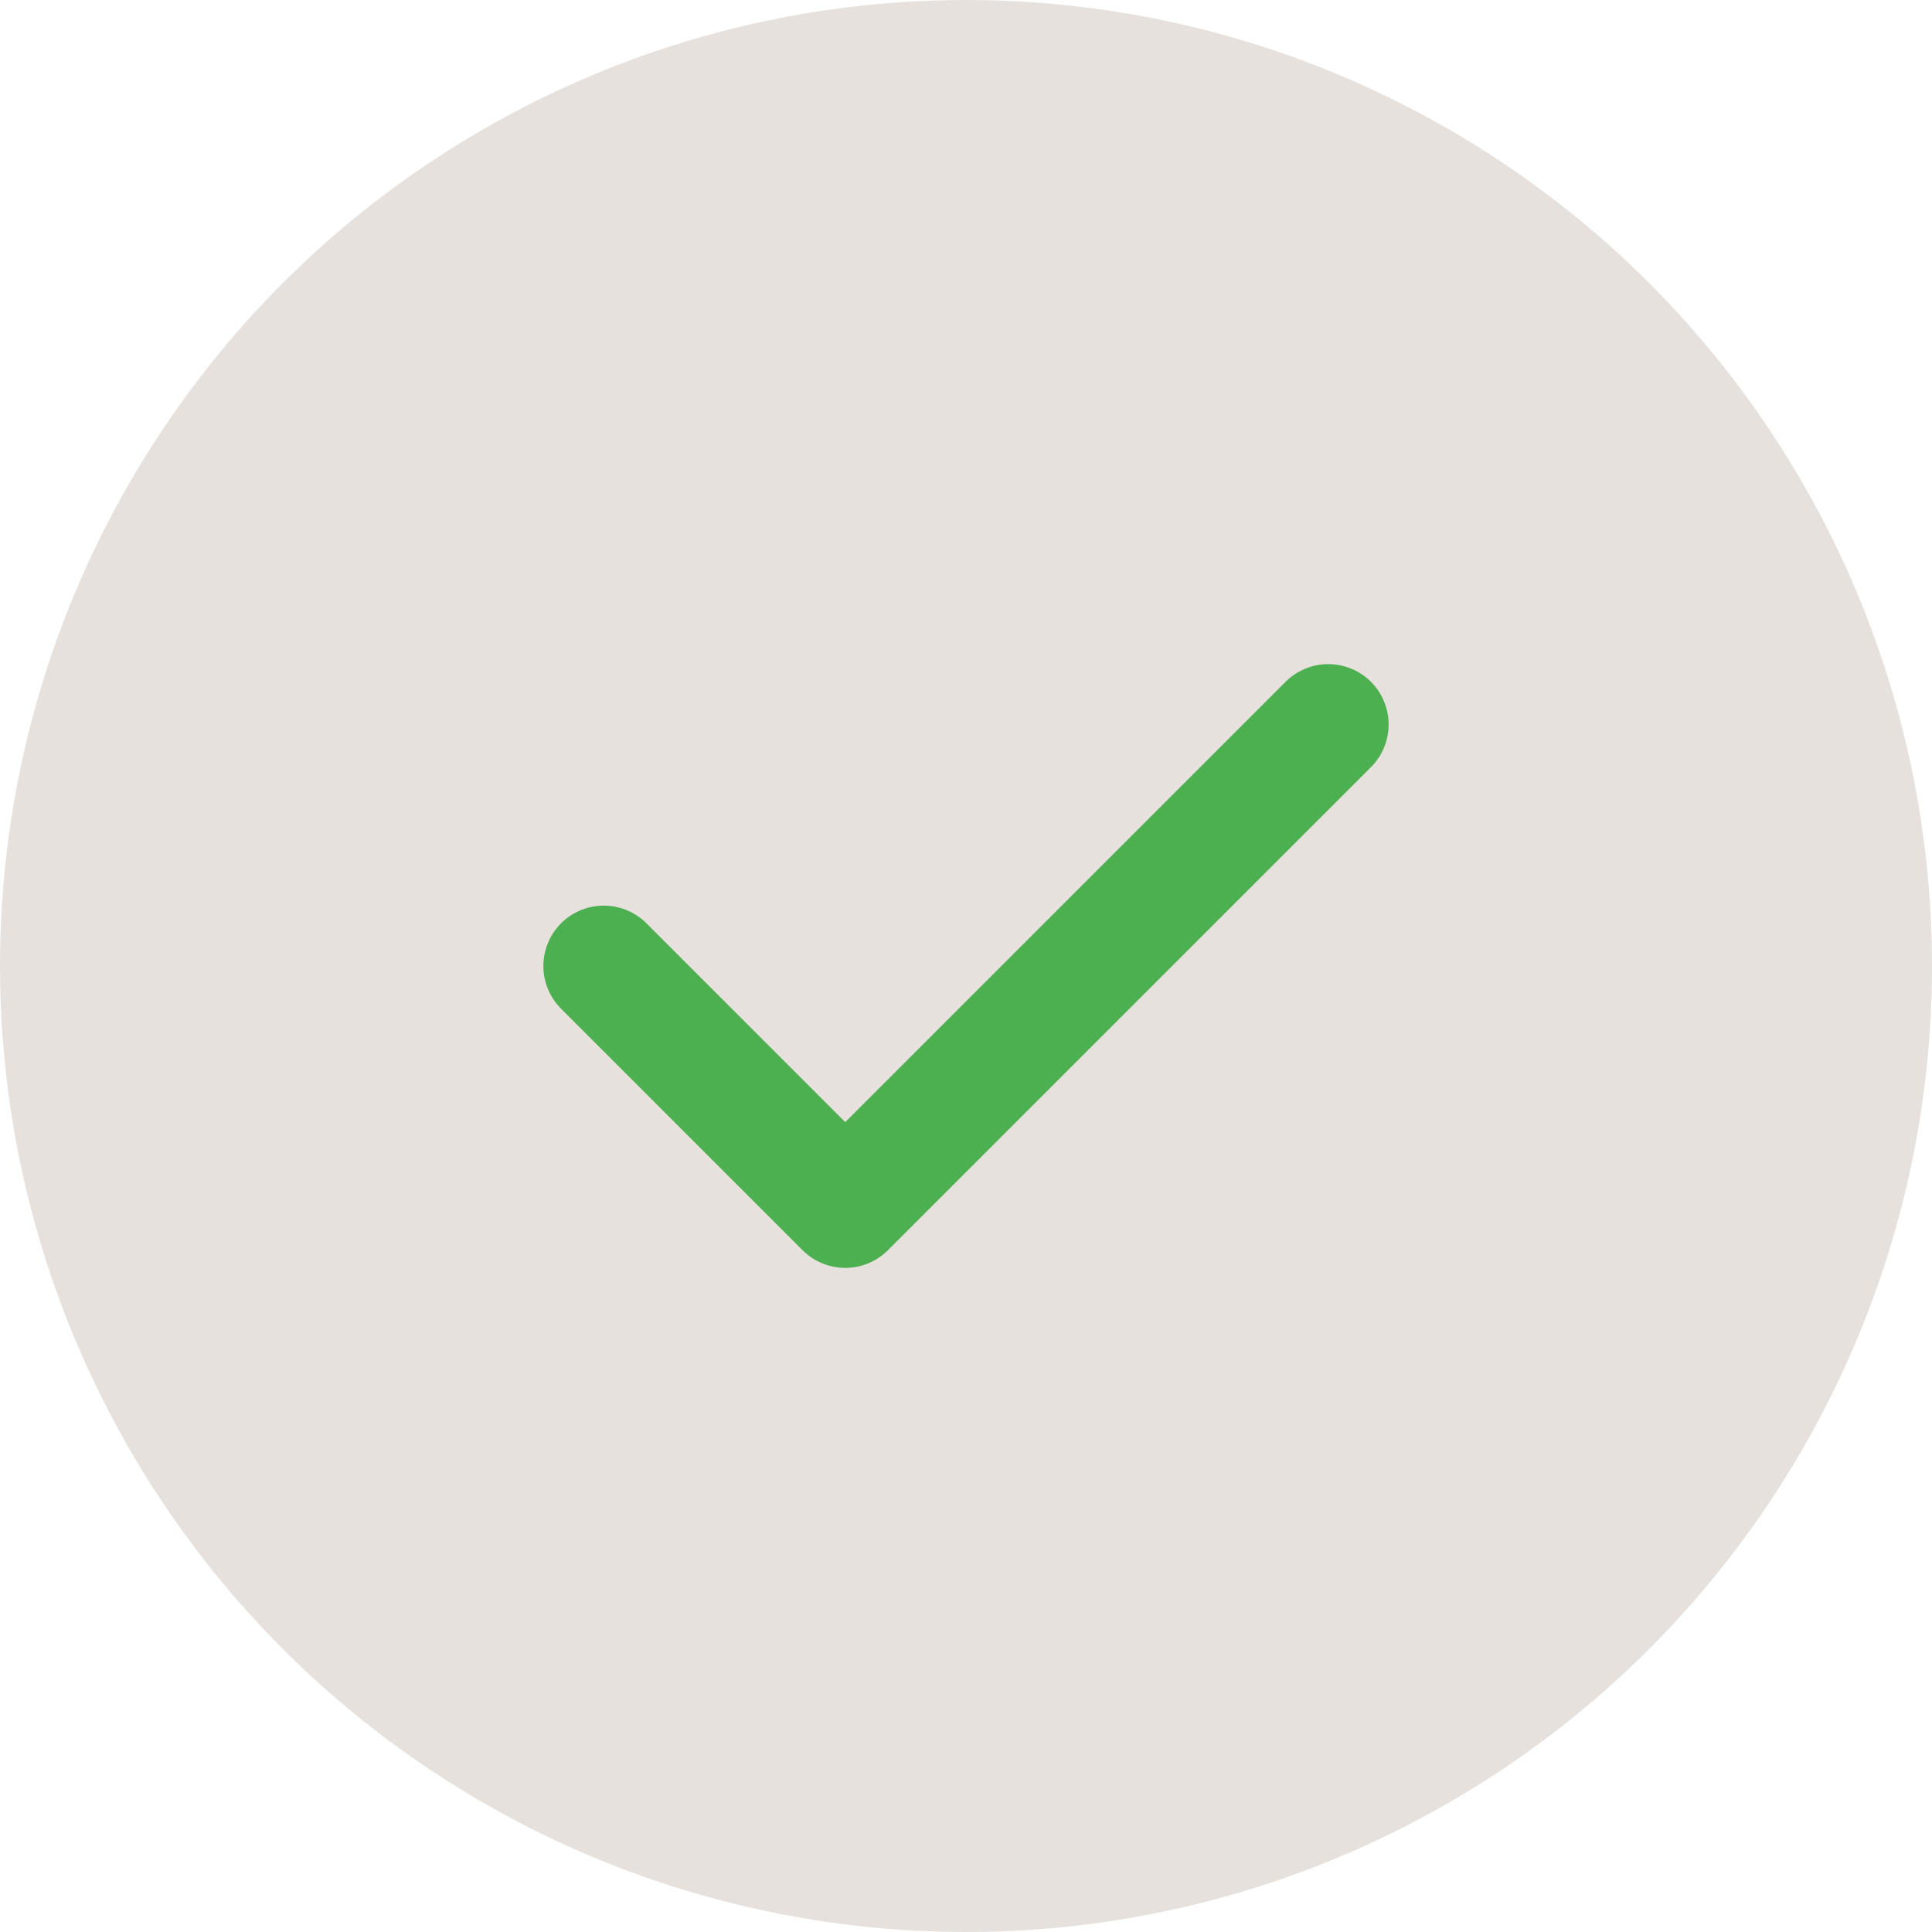 <svg width="96" height="96" viewBox="0 0 96 96" fill="none" xmlns="http://www.w3.org/2000/svg">
  <circle cx="48" cy="48" r="48" fill="#E6E1DC"></circle>
  <path d="M30 48L42 60L66 36" stroke="#4CAF50" stroke-width="6" stroke-linecap="round" stroke-linejoin="round"></path>
</svg>
